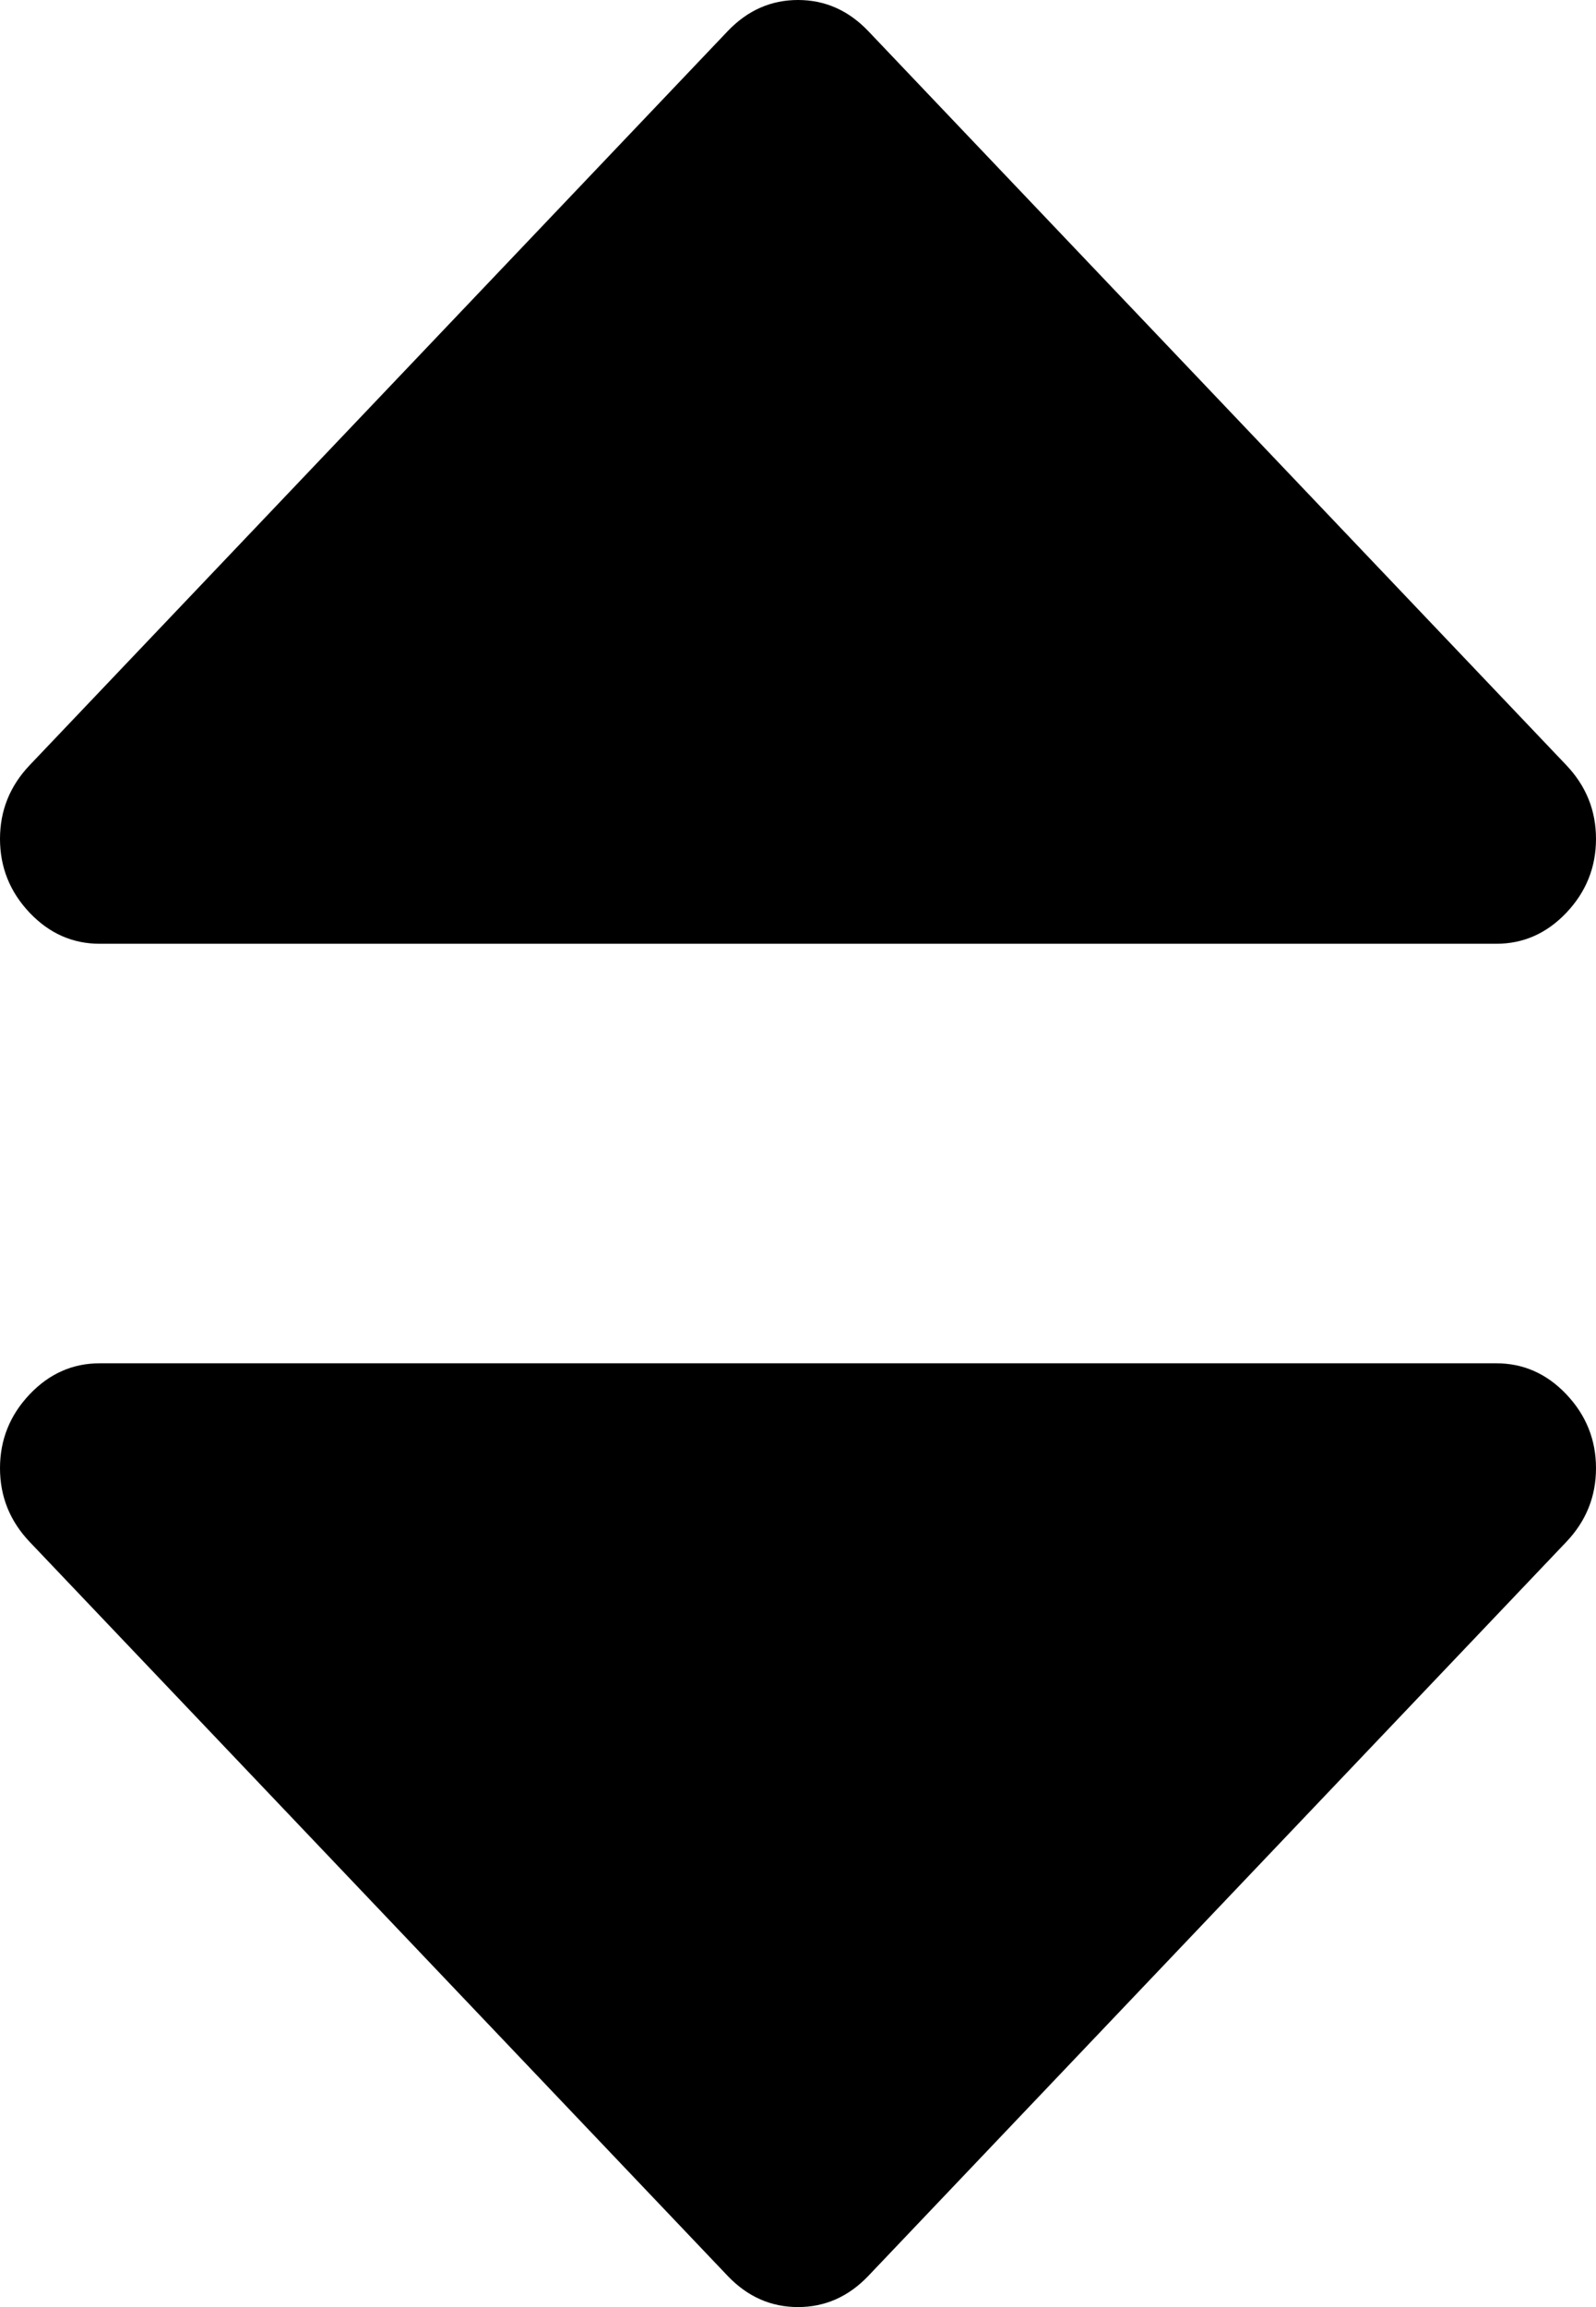 ﻿<?xml version="1.0" encoding="utf-8"?>
<svg version="1.1" xmlns:xlink="http://www.w3.org/1999/xlink" width="9px" height="13px" xmlns="http://www.w3.org/2000/svg">
  <g transform="matrix(1 0 0 1 -1989 -735 )">
    <path d="M 8.833 7.857  C 8.944 7.974  9 8.113  9 8.273  C 9 8.433  8.944 8.571  8.833 8.688  L 4.896 12.825  C 4.784 12.942  4.652 13  4.5 13  C 4.348 13  4.216 12.942  4.104 12.825  L 0.167 8.688  C 0.056 8.571  0 8.433  0 8.273  C 0 8.113  0.056 7.974  0.167 7.857  C 0.278 7.74  0.41 7.682  0.562 7.682  L 8.438 7.682  C 8.59 7.682  8.722 7.74  8.833 7.857  Z M 8.833 4.312  C 8.944 4.429  9 4.567  9 4.727  C 9 4.887  8.944 5.026  8.833 5.143  C 8.722 5.26  8.59 5.318  8.438 5.318  L 0.562 5.318  C 0.41 5.318  0.278 5.26  0.167 5.143  C 0.056 5.026  0 4.887  0 4.727  C 0 4.567  0.056 4.429  0.167 4.312  L 4.104 0.175  C 4.216 0.058  4.348 0  4.5 0  C 4.652 0  4.784 0.058  4.896 0.175  L 8.833 4.312  Z " fill-rule="nonzero" fill="#000000" stroke="none" transform="matrix(1 0 0 1 1989 735 )" />
  </g>
</svg>